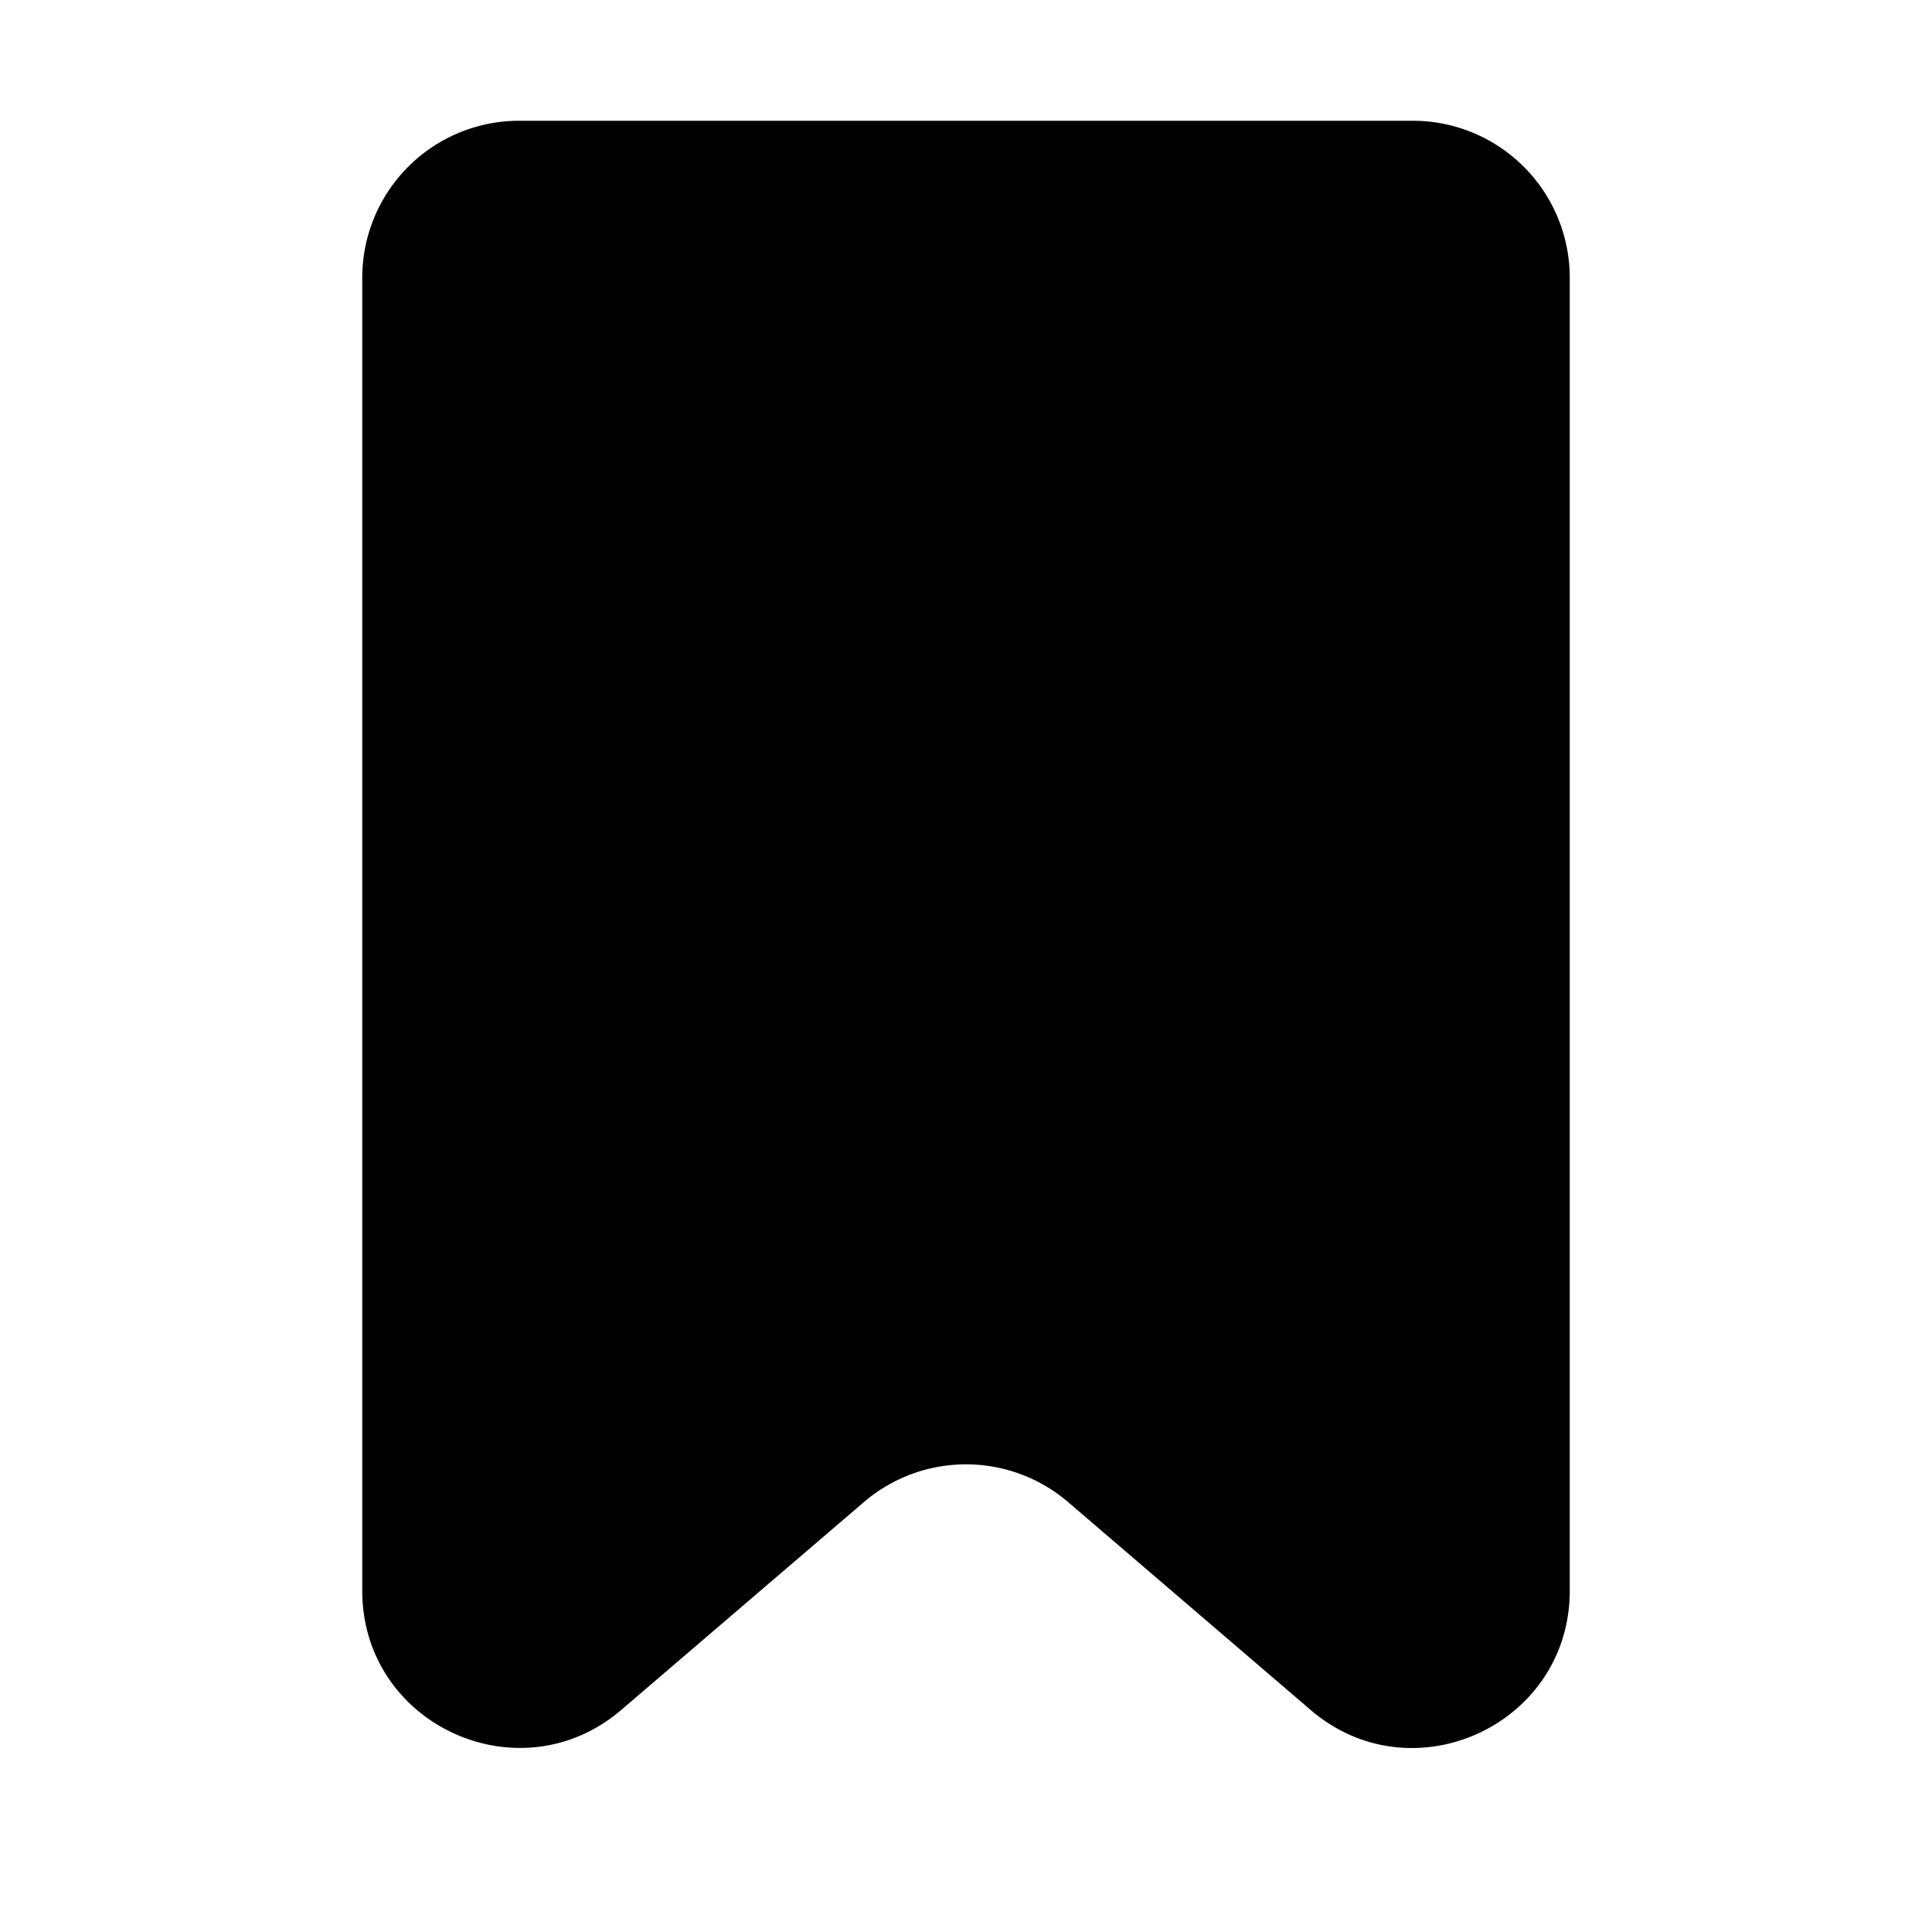 <svg xmlns="http://www.w3.org/2000/svg" fill="none" viewBox="0 0 16 16" width="1em" height="1em"><path fill="currentColor" d="M3 2.3A1.3 1.3 0 0 1 4.3 1h7.4A1.3 1.3 0 0 1 13 2.3v10.874c0 1.11-1.303 1.71-2.146.987L8.846 12.44a1.3 1.3 0 0 0-1.692 0l-2.008 1.72c-.843.723-2.146.124-2.146-.986z"/></svg>
